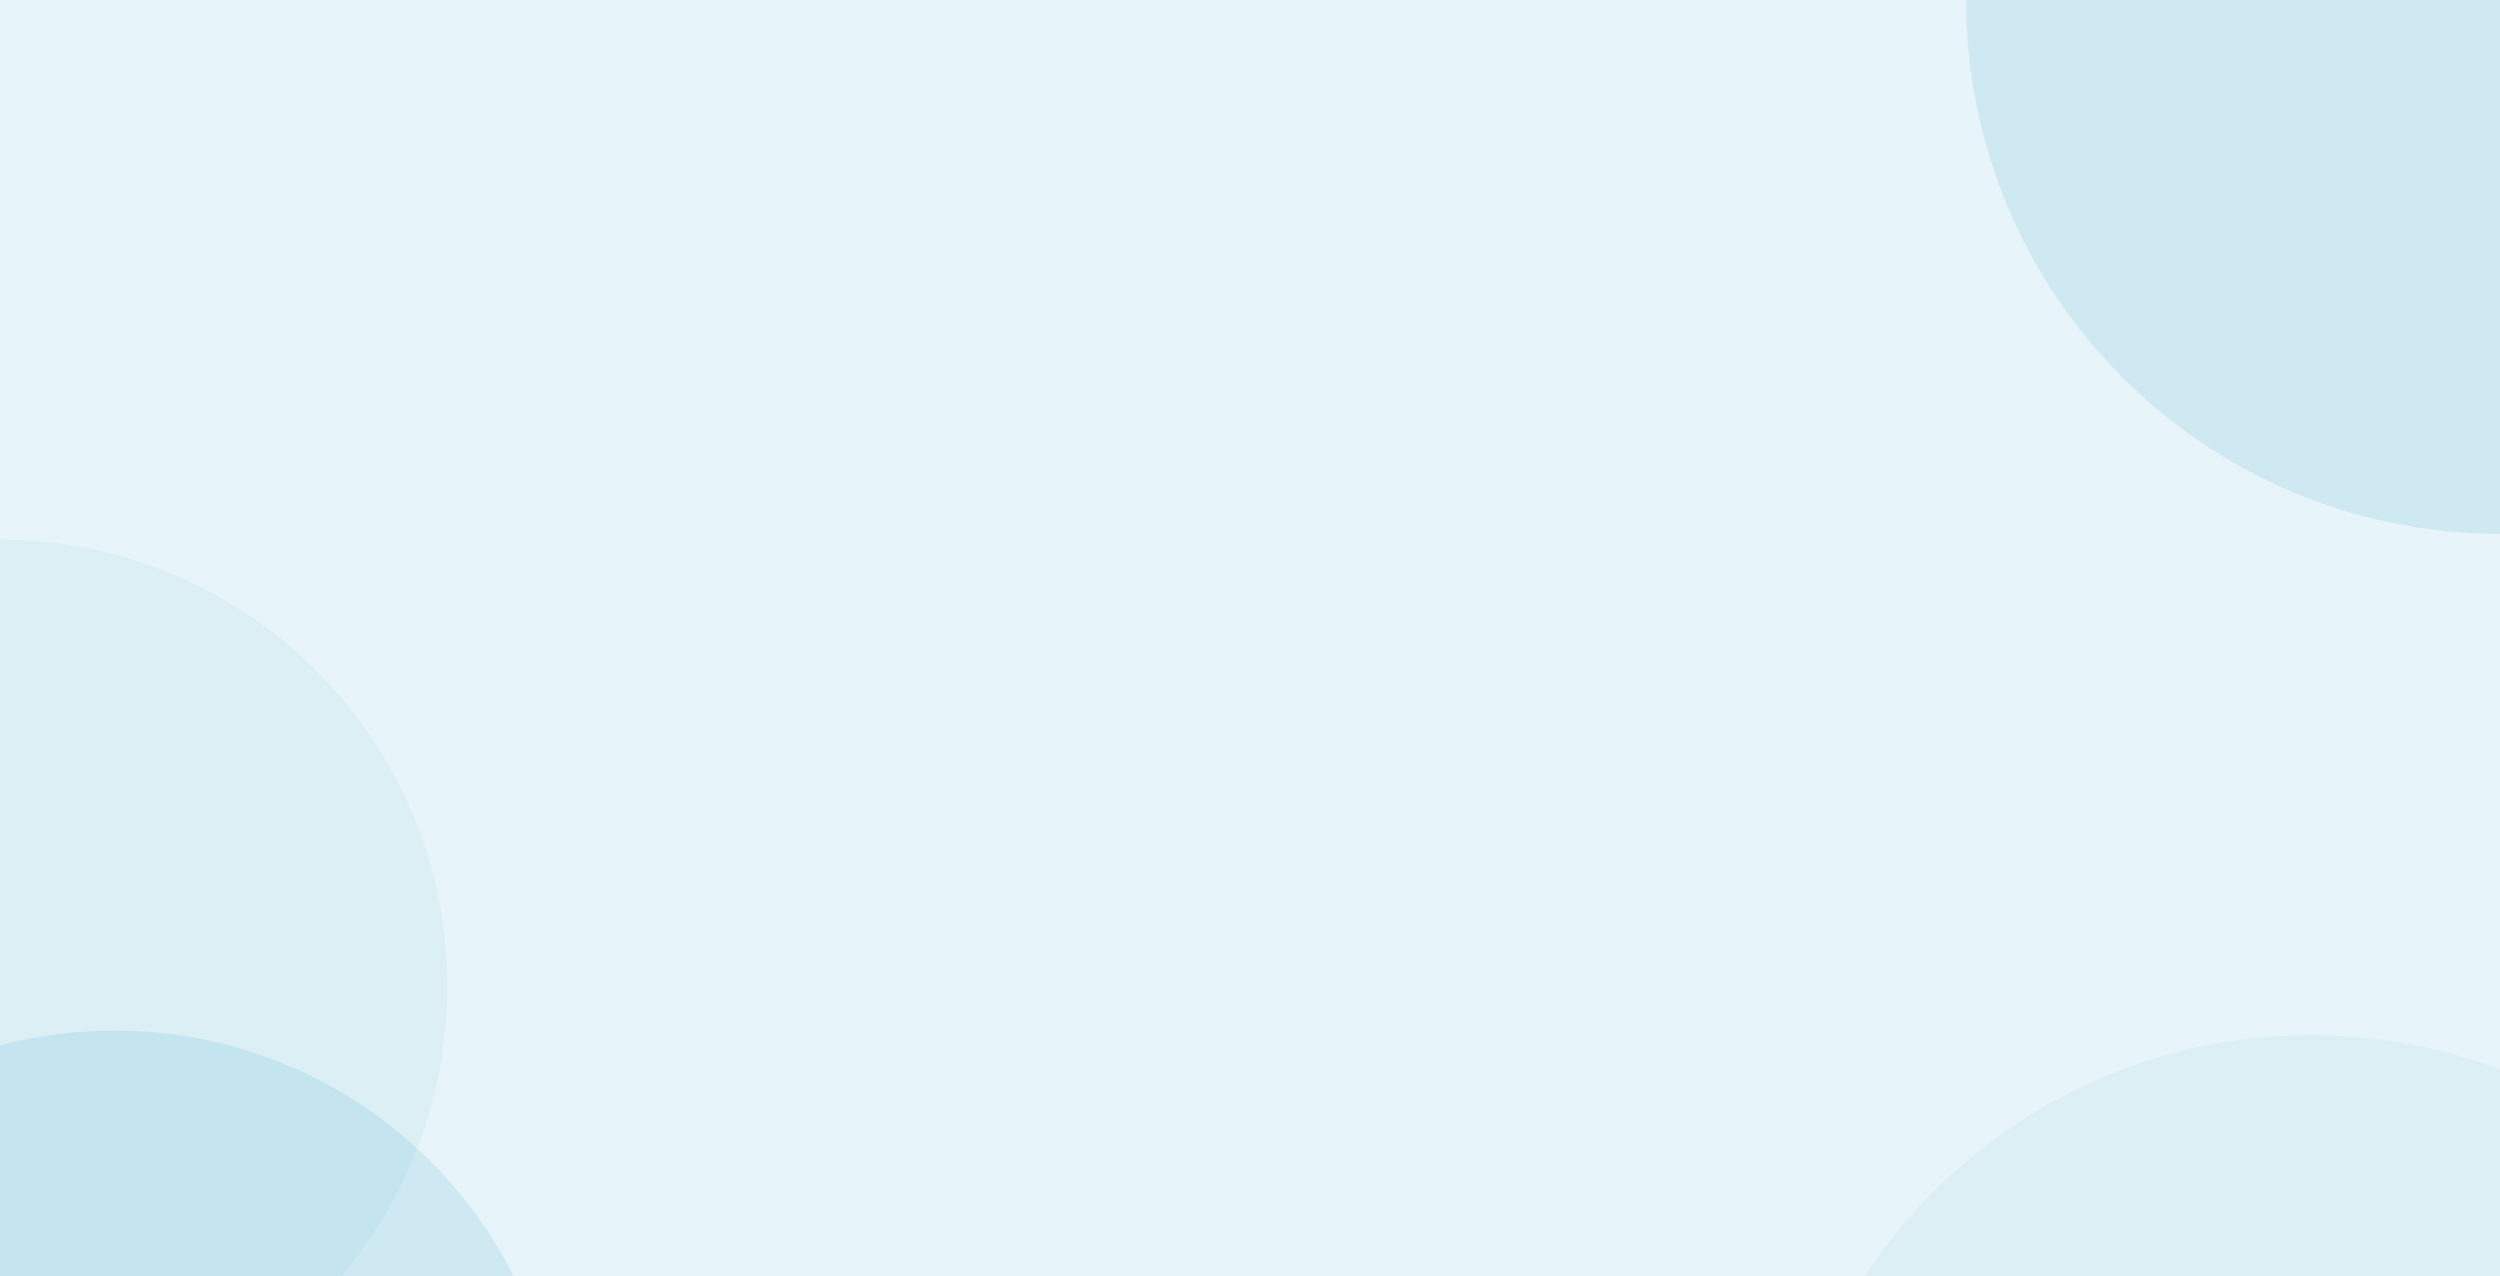 <?xml version="1.0" encoding="UTF-8"?>
<!DOCTYPE svg PUBLIC "-//W3C//DTD SVG 1.1//EN" "http://www.w3.org/Graphics/SVG/1.1/DTD/svg11.dtd">
<!-- Creator: CorelDRAW X7 -->
<svg xmlns="http://www.w3.org/2000/svg" xml:space="preserve" width="899.79mm" height="459.27mm" version="1.1" style="shape-rendering:geometricPrecision; text-rendering:geometricPrecision; image-rendering:optimizeQuality; fill-rule:evenodd; clip-rule:evenodd"
viewBox="0 0 89979 45927"
 xmlns:xlink="http://www.w3.org/1999/xlink">
 <defs>
  <style type="text/css">
   <![CDATA[
    .fil0 {fill:#E7F4F9}
    .fil2 {fill:#008EC2;fill-opacity:0.051}
    .fil1 {fill:#008EC2;fill-opacity:0.102}
   ]]>
  </style>
 </defs>
 <g id="Layer_x0020_1">
  <rect class="fil0" width="89979" height="45927"/>
  <path class="fil1" d="M18490 45927l-18490 0 0 -8300c1316,-348 2697,-534 4122,-534 6277,0 11713,3593 14368,8834l0 0z"/>
  <path class="fil2" d="M89979 38495l0 7432 -22859 0c3435,-5222 9346,-8670 16064,-8670 2393,0 4682,439 6795,1238l0 0z"/>
  <path class="fil2" d="M12281 45927l-12281 0 0 -26501c8890,0 16097,7207 16097,16097 0,3967 -1436,7598 -3816,10404z"/>
  <path class="fil1" d="M70765 0l19214 0 0 19214c-10611,0 -19214,-8602 -19214,-19214z"/>
 </g>
</svg>

